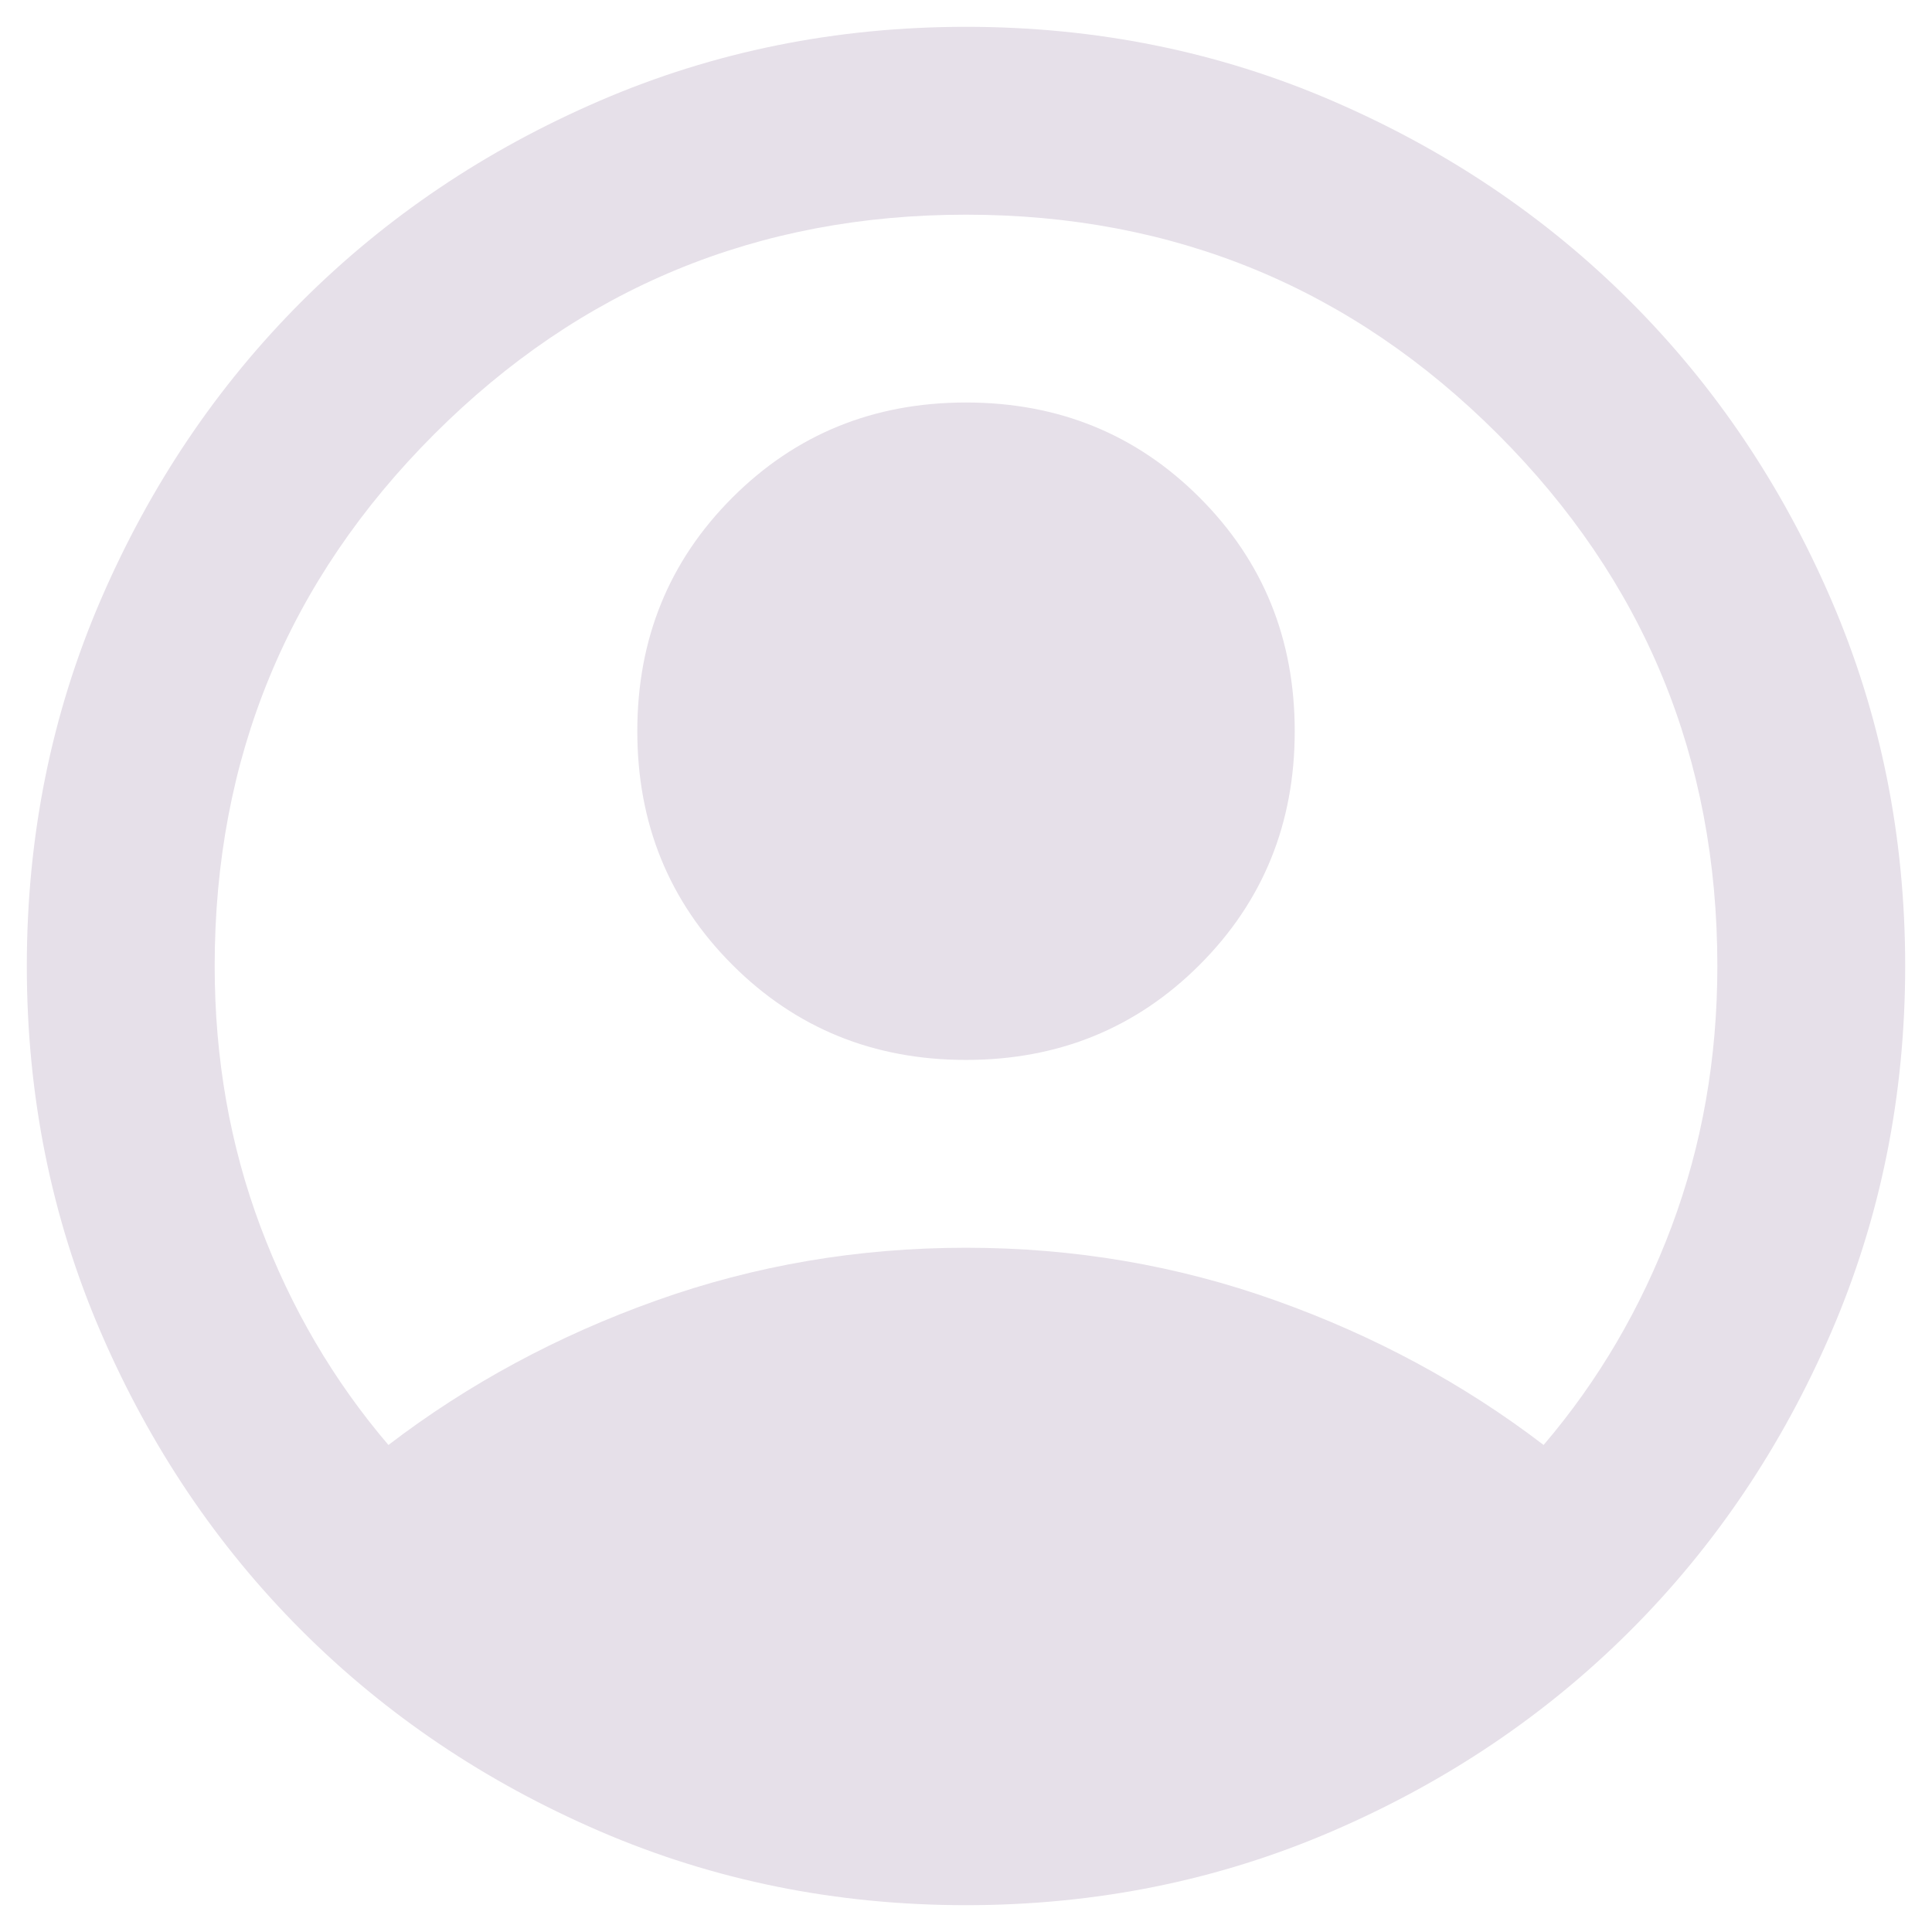 <svg width="60" height="60" viewBox="0 0 60 60" fill="none" xmlns="http://www.w3.org/2000/svg">
<path d="M12.063 44.875C14.542 42.979 17.313 41.484 20.375 40.391C23.438 39.297 26.646 38.75 30 38.75C33.354 38.75 36.563 39.297 39.625 40.391C42.688 41.484 45.459 42.979 47.938 44.875C49.639 42.882 50.964 40.621 51.912 38.094C52.859 35.566 53.334 32.868 53.334 30C53.334 23.535 51.061 18.029 46.516 13.484C41.971 8.939 36.465 6.667 30 6.667C23.535 6.667 18.03 8.939 13.485 13.484C8.939 18.029 6.667 23.535 6.667 30C6.667 32.868 7.141 35.566 8.089 38.094C9.037 40.621 10.361 42.882 12.063 44.875ZM30 32.917C27.132 32.917 24.714 31.932 22.745 29.964C20.776 27.995 19.792 25.576 19.792 22.708C19.792 19.84 20.776 17.422 22.745 15.453C24.714 13.484 27.132 12.5 30 12.5C32.868 12.5 35.287 13.484 37.255 15.453C39.224 17.422 40.209 19.84 40.209 22.708C40.209 25.576 39.224 27.995 37.255 29.964C35.287 31.932 32.868 32.917 30 32.917ZM30 59.167C25.965 59.167 22.174 58.401 18.625 56.87C15.077 55.339 11.99 53.26 9.365 50.635C6.74 48.01 4.662 44.924 3.13 41.375C1.599 37.826 0.833 34.035 0.833 30C0.833 25.965 1.599 22.174 3.13 18.625C4.662 15.076 6.74 11.99 9.365 9.365C11.99 6.74 15.077 4.661 18.625 3.13C22.174 1.599 25.965 0.833 30 0.833C34.035 0.833 37.827 1.599 41.375 3.13C44.924 4.661 48.011 6.74 50.636 9.365C53.261 11.99 55.339 15.076 56.87 18.625C58.401 22.174 59.167 25.965 59.167 30C59.167 34.035 58.401 37.826 56.87 41.375C55.339 44.924 53.261 48.01 50.636 50.635C48.011 53.26 44.924 55.339 41.375 56.87C37.827 58.401 34.035 59.167 30 59.167Z" fill="#E6E0E9"/>
</svg>
